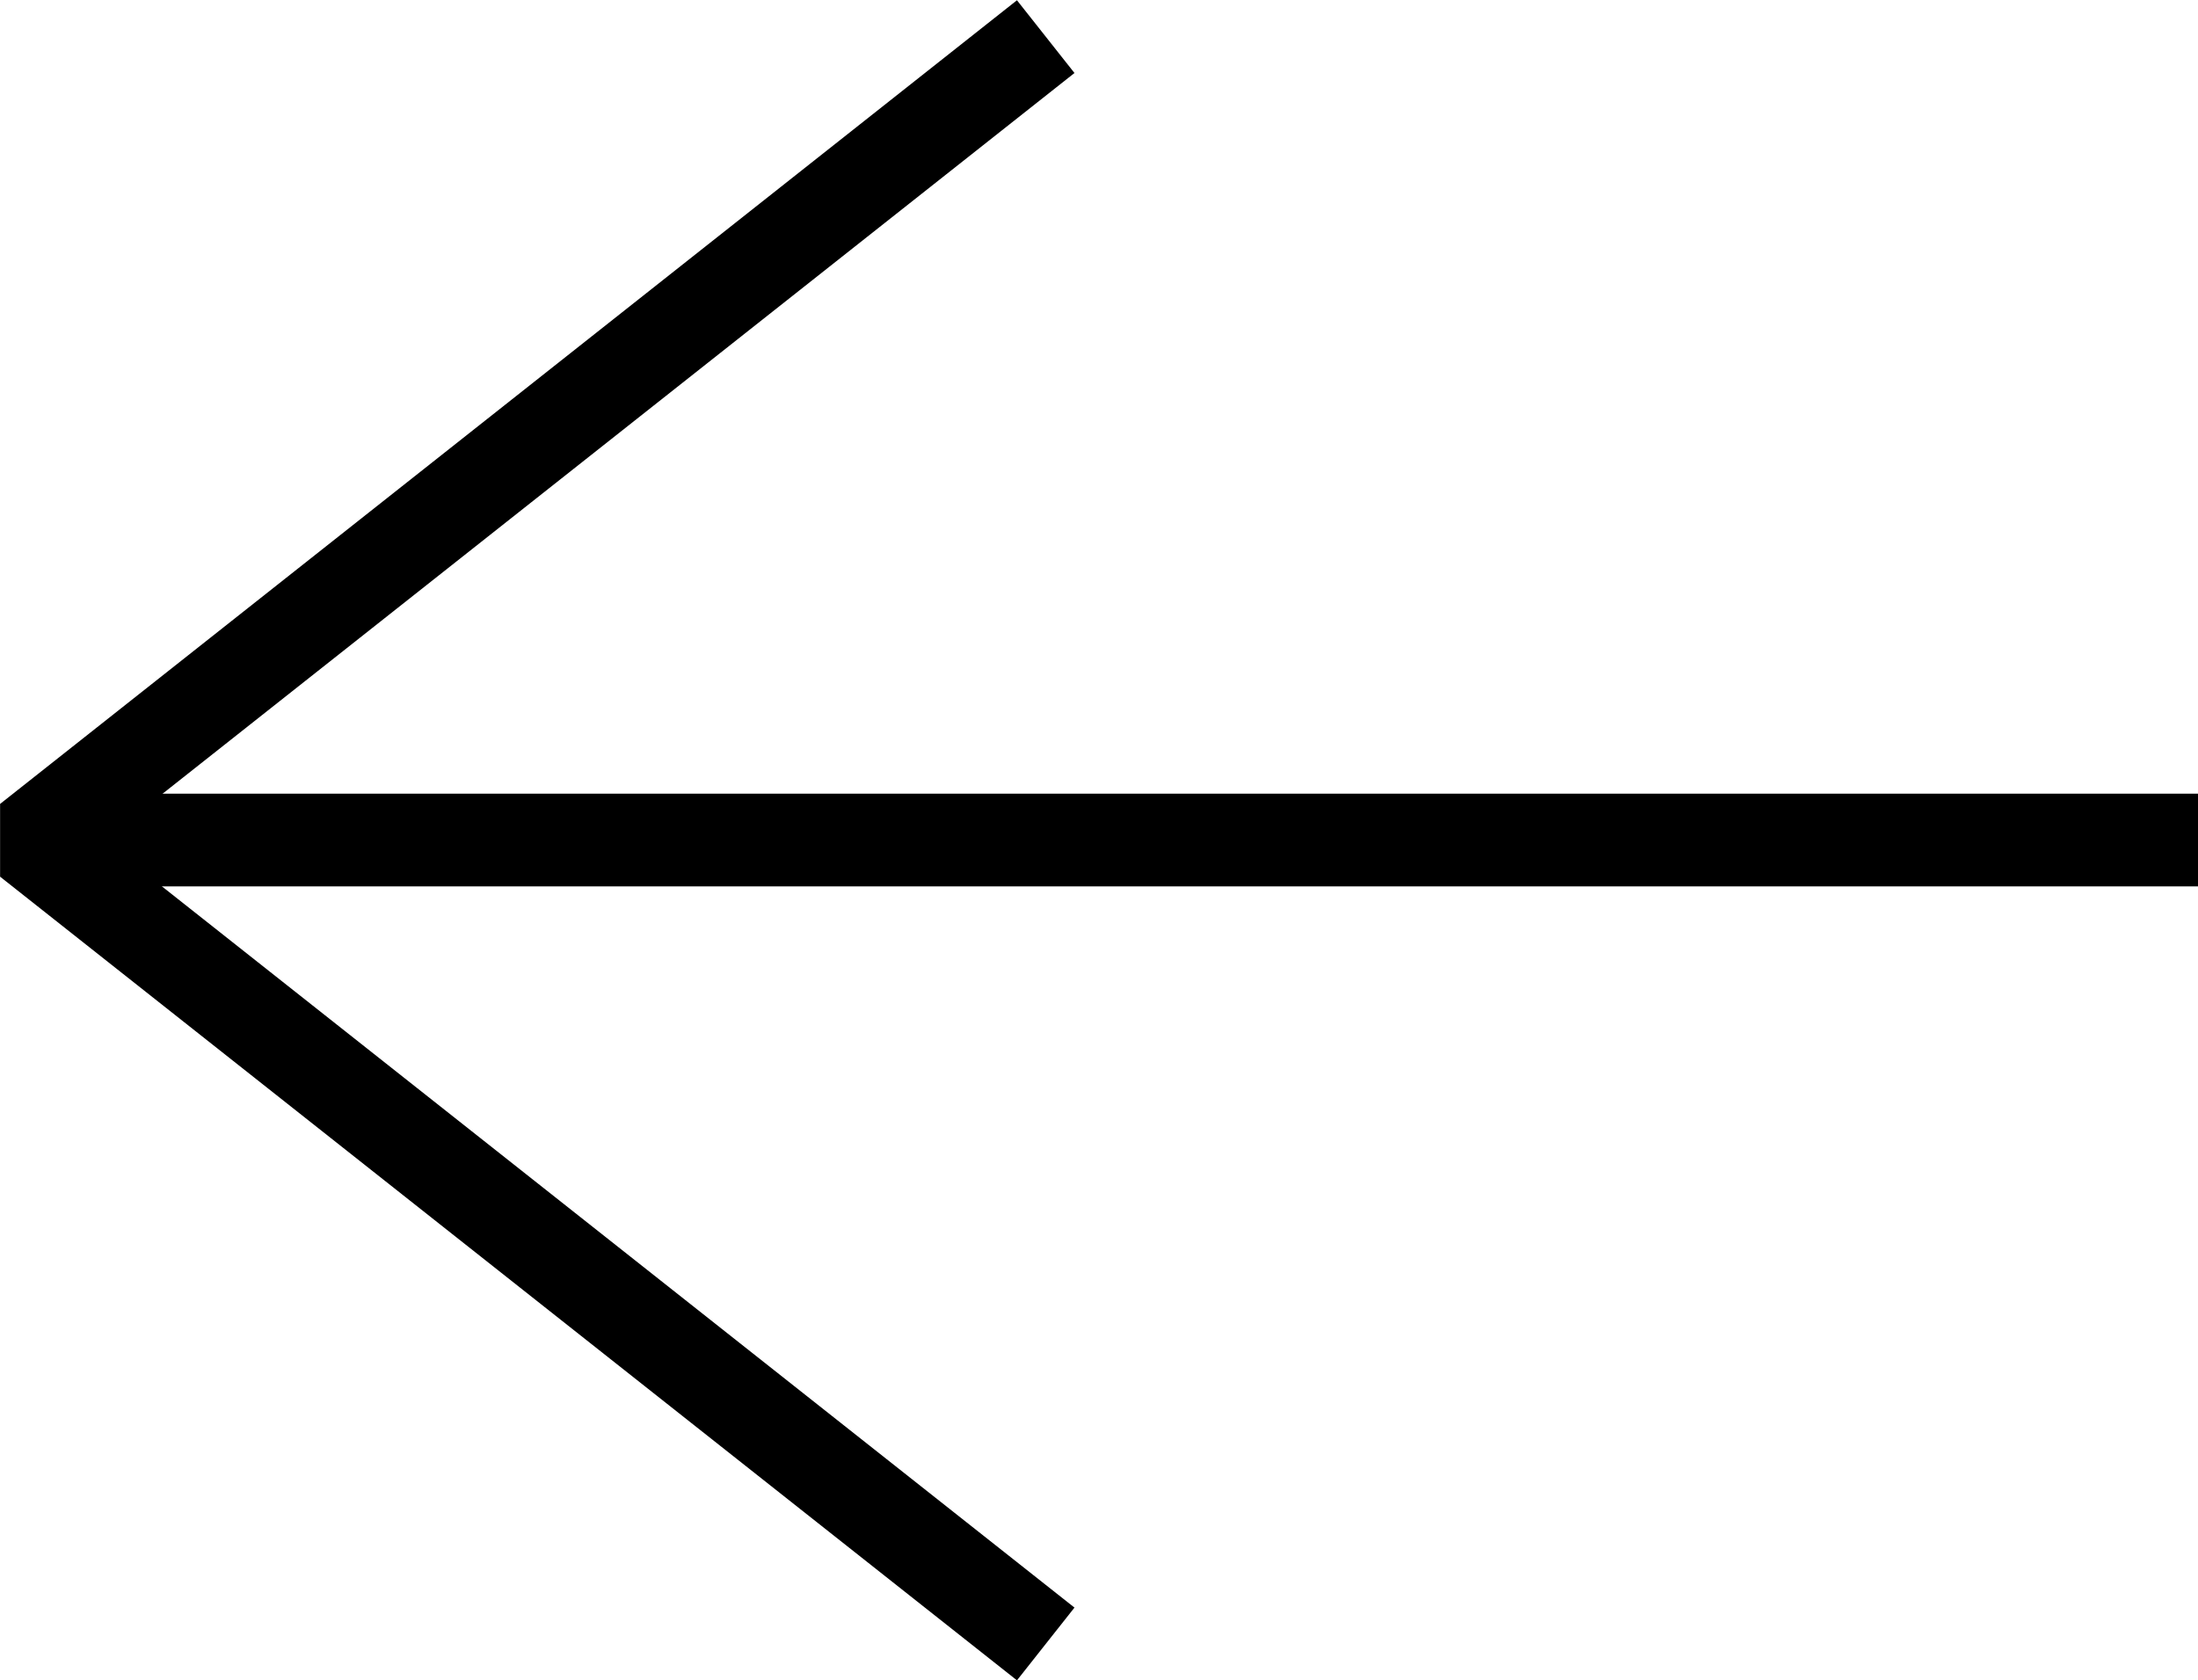 <svg xmlns="http://www.w3.org/2000/svg" width="23.699" height="18.117" viewBox="0 0 23.699 18.117">
  <g id="Group_287" data-name="Group 287" transform="translate(-620.057 -22.873) rotate(180)">
    <path id="Path_3613" data-name="Path 3613" d="M-620.534-40.6l10.964,8.666-10.964,8.666" transform="translate(-10.798)" fill="none" stroke="#000" stroke-miterlimit="1" stroke-width="1"/>
    <line id="Line_2" data-name="Line 2" x1="23.389" transform="translate(-643.756 -31.931)" fill="none" stroke="#000" stroke-miterlimit="1" stroke-width="1"/>
  </g>
</svg>
